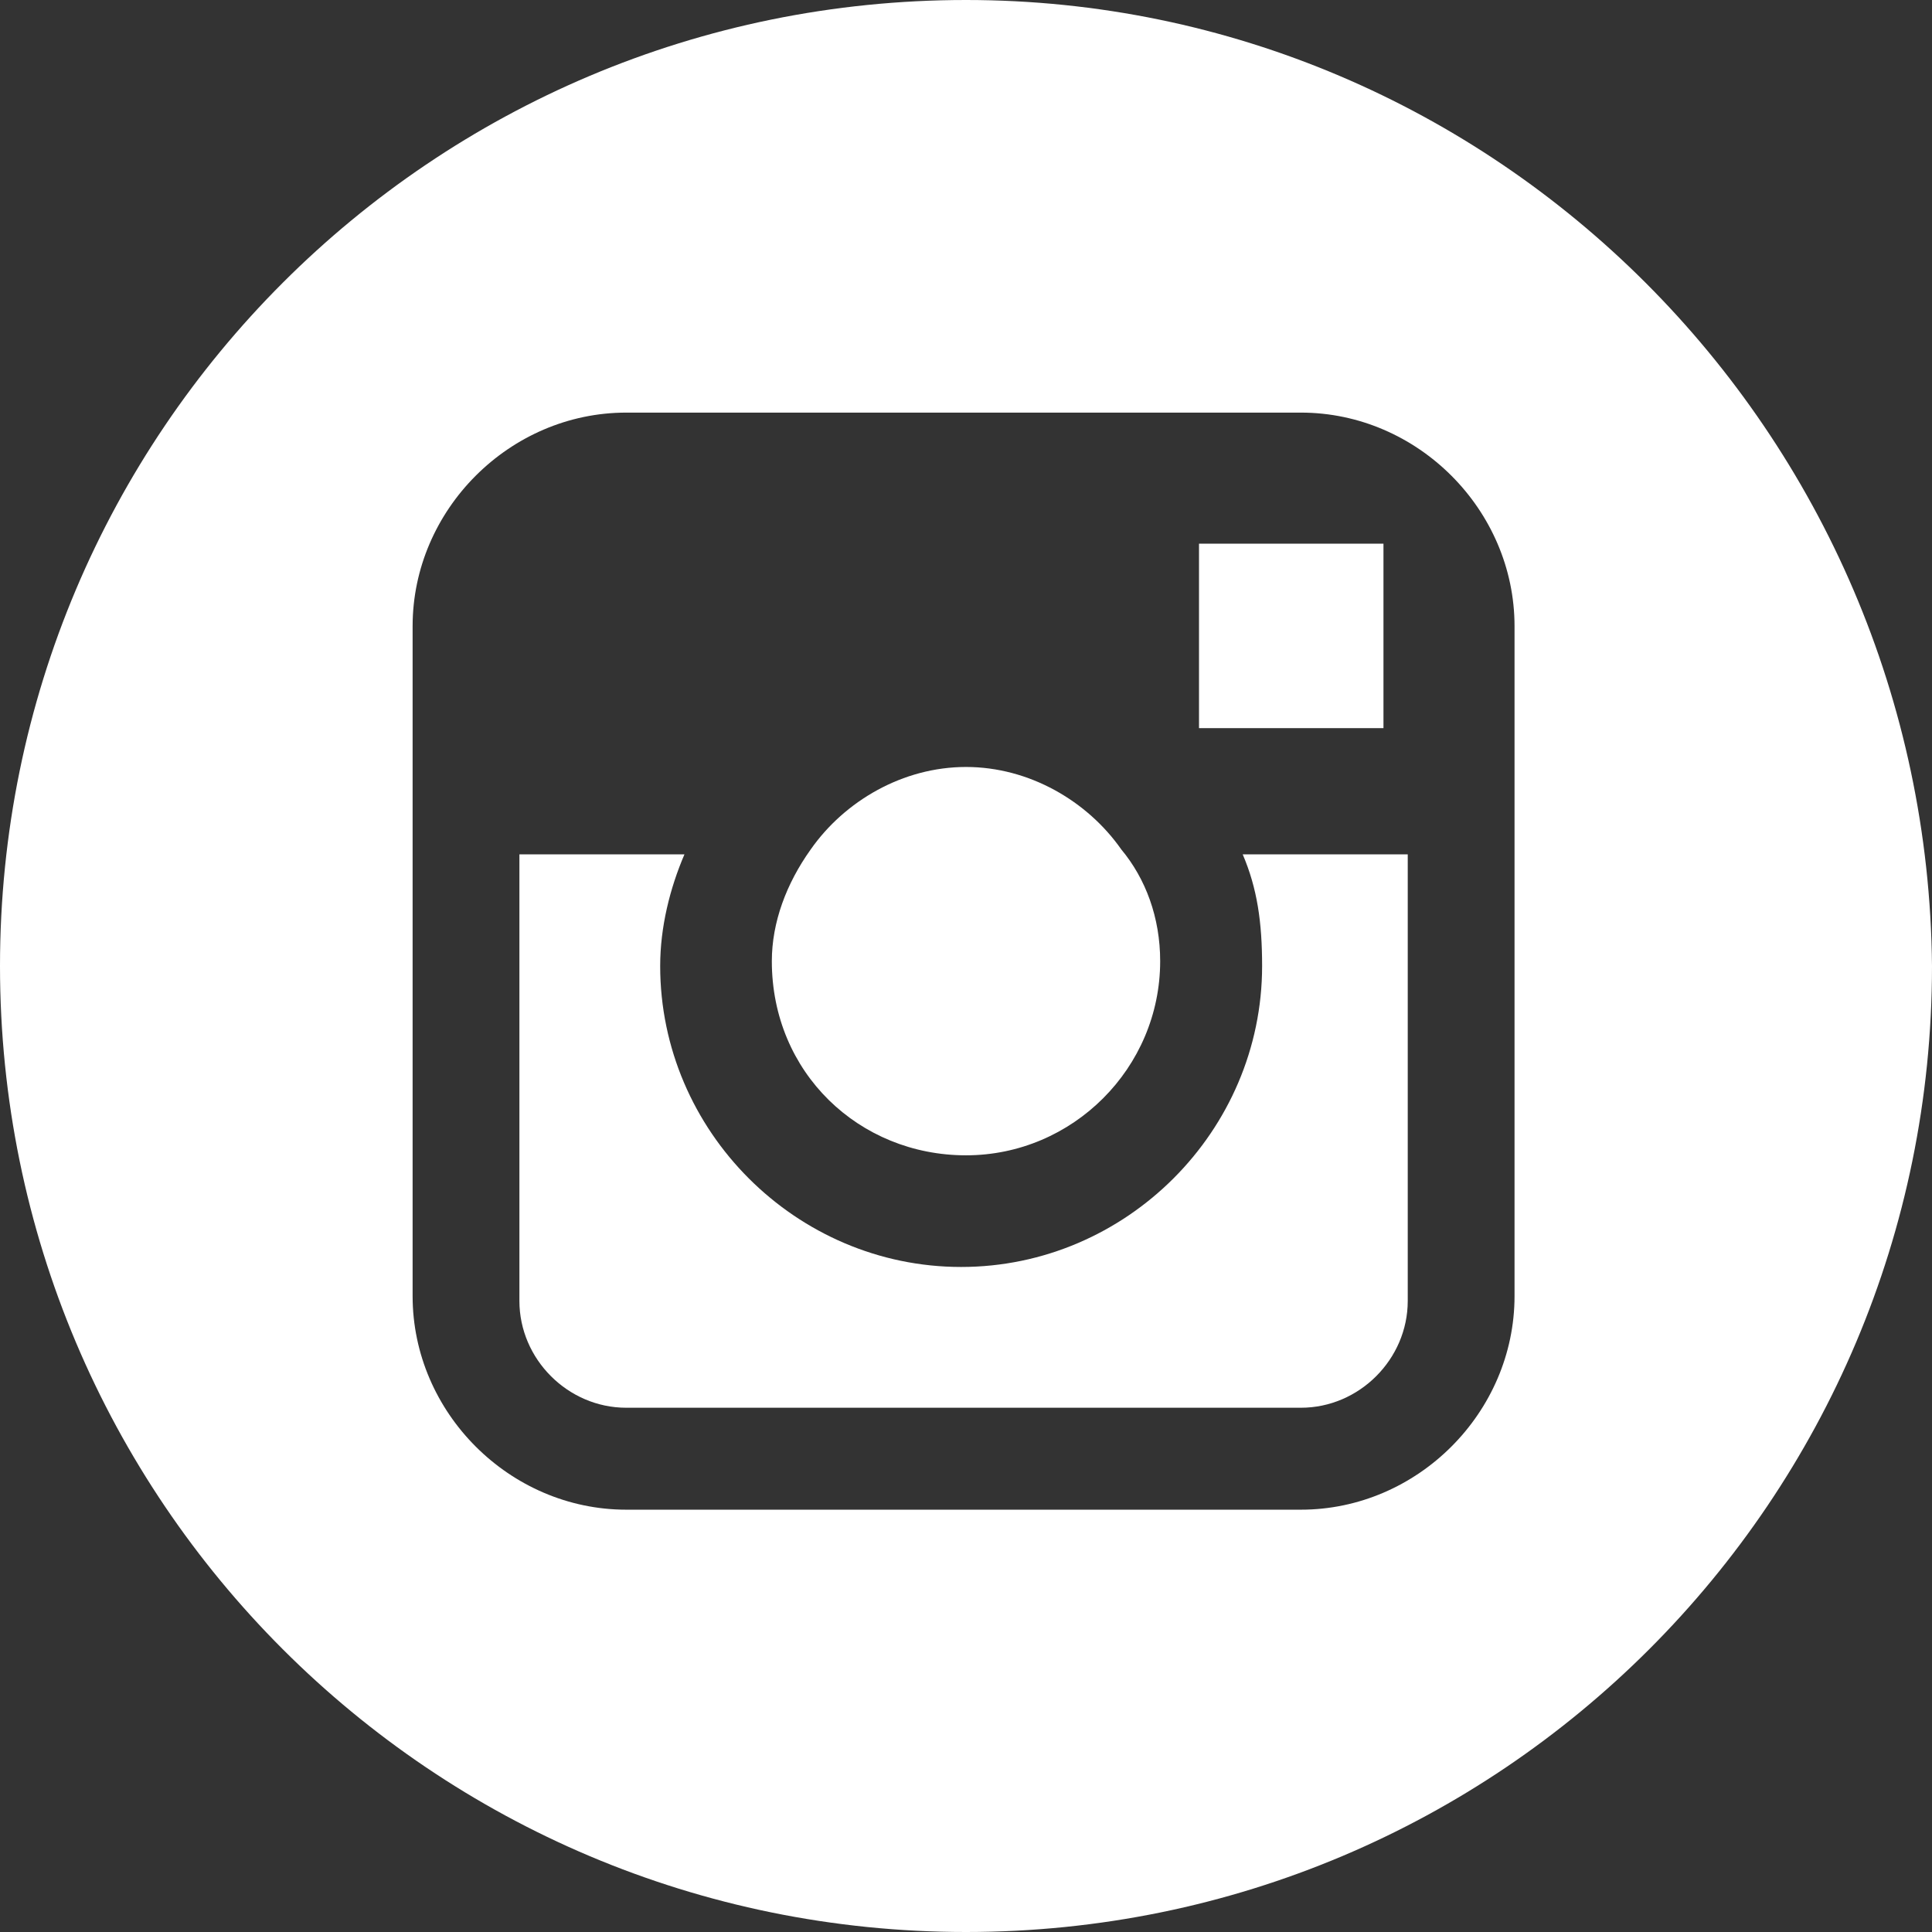 <?xml version="1.0" encoding="utf-8"?>
<!-- Generator: Adobe Illustrator 19.0.0, SVG Export Plug-In . SVG Version: 6.00 Build 0)  -->
<svg version="1.1" id="Layer_1" xmlns="http://www.w3.org/2000/svg" xmlns:xlink="http://www.w3.org/1999/xlink" x="0px" y="0px"
	 viewBox="-437 261 39.8 39.8" style="enable-background:new -437 261 39.8 39.8;" xml:space="preserve">
<rect x="-437" y="261" width="39.8" height="39.8" fill="#333333" stroke="none"/>
<style type="text/css">
	.st0{fill:#FFFFFF;}
</style>
<g>
	<path class="st0" d="M-417.1,284.8c2.2,0,4-1.8,4-4c0-0.9-0.3-1.7-0.8-2.3c-0.7-1-1.9-1.7-3.2-1.7c-1.3,0-2.5,0.7-3.2,1.7
		c-0.5,0.7-0.8,1.5-0.8,2.3C-421.1,283.1-419.3,284.8-417.1,284.8L-417.1,284.8z"/>
	<path class="st0" d="M-408.5,276v-3.8h-0.5h-3.3v3.8H-408.5z"/>
	<path class="st0" d="M-417.1,261c-11,0-19.9,8.9-19.9,19.9s8.9,19.9,19.9,19.9s19.9-8.9,19.9-19.9
		C-397.3,269.9-406.2,261-417.1,261L-417.1,261z M-405.8,278.5v9.2c0,2.4-2,4.4-4.4,4.4h-13.9c-2.4,0-4.4-2-4.4-4.4v-13.8
		c0-2.4,2-4.4,4.4-4.4h13.9c2.4,0,4.4,2,4.4,4.4V278.5z"/>
	<path class="st0" d="M-411,280.9c0,3.4-2.8,6.2-6.2,6.2c-3.4,0-6.2-2.8-6.2-6.2c0-0.8,0.2-1.6,0.5-2.3h-3.4v9.2
		c0,1.2,1,2.2,2.2,2.2h13.9c1.2,0,2.2-1,2.2-2.2v-9.2h-3.4C-411.1,279.3-411,280-411,280.9L-411,280.9z"/>
</g>
</svg>
